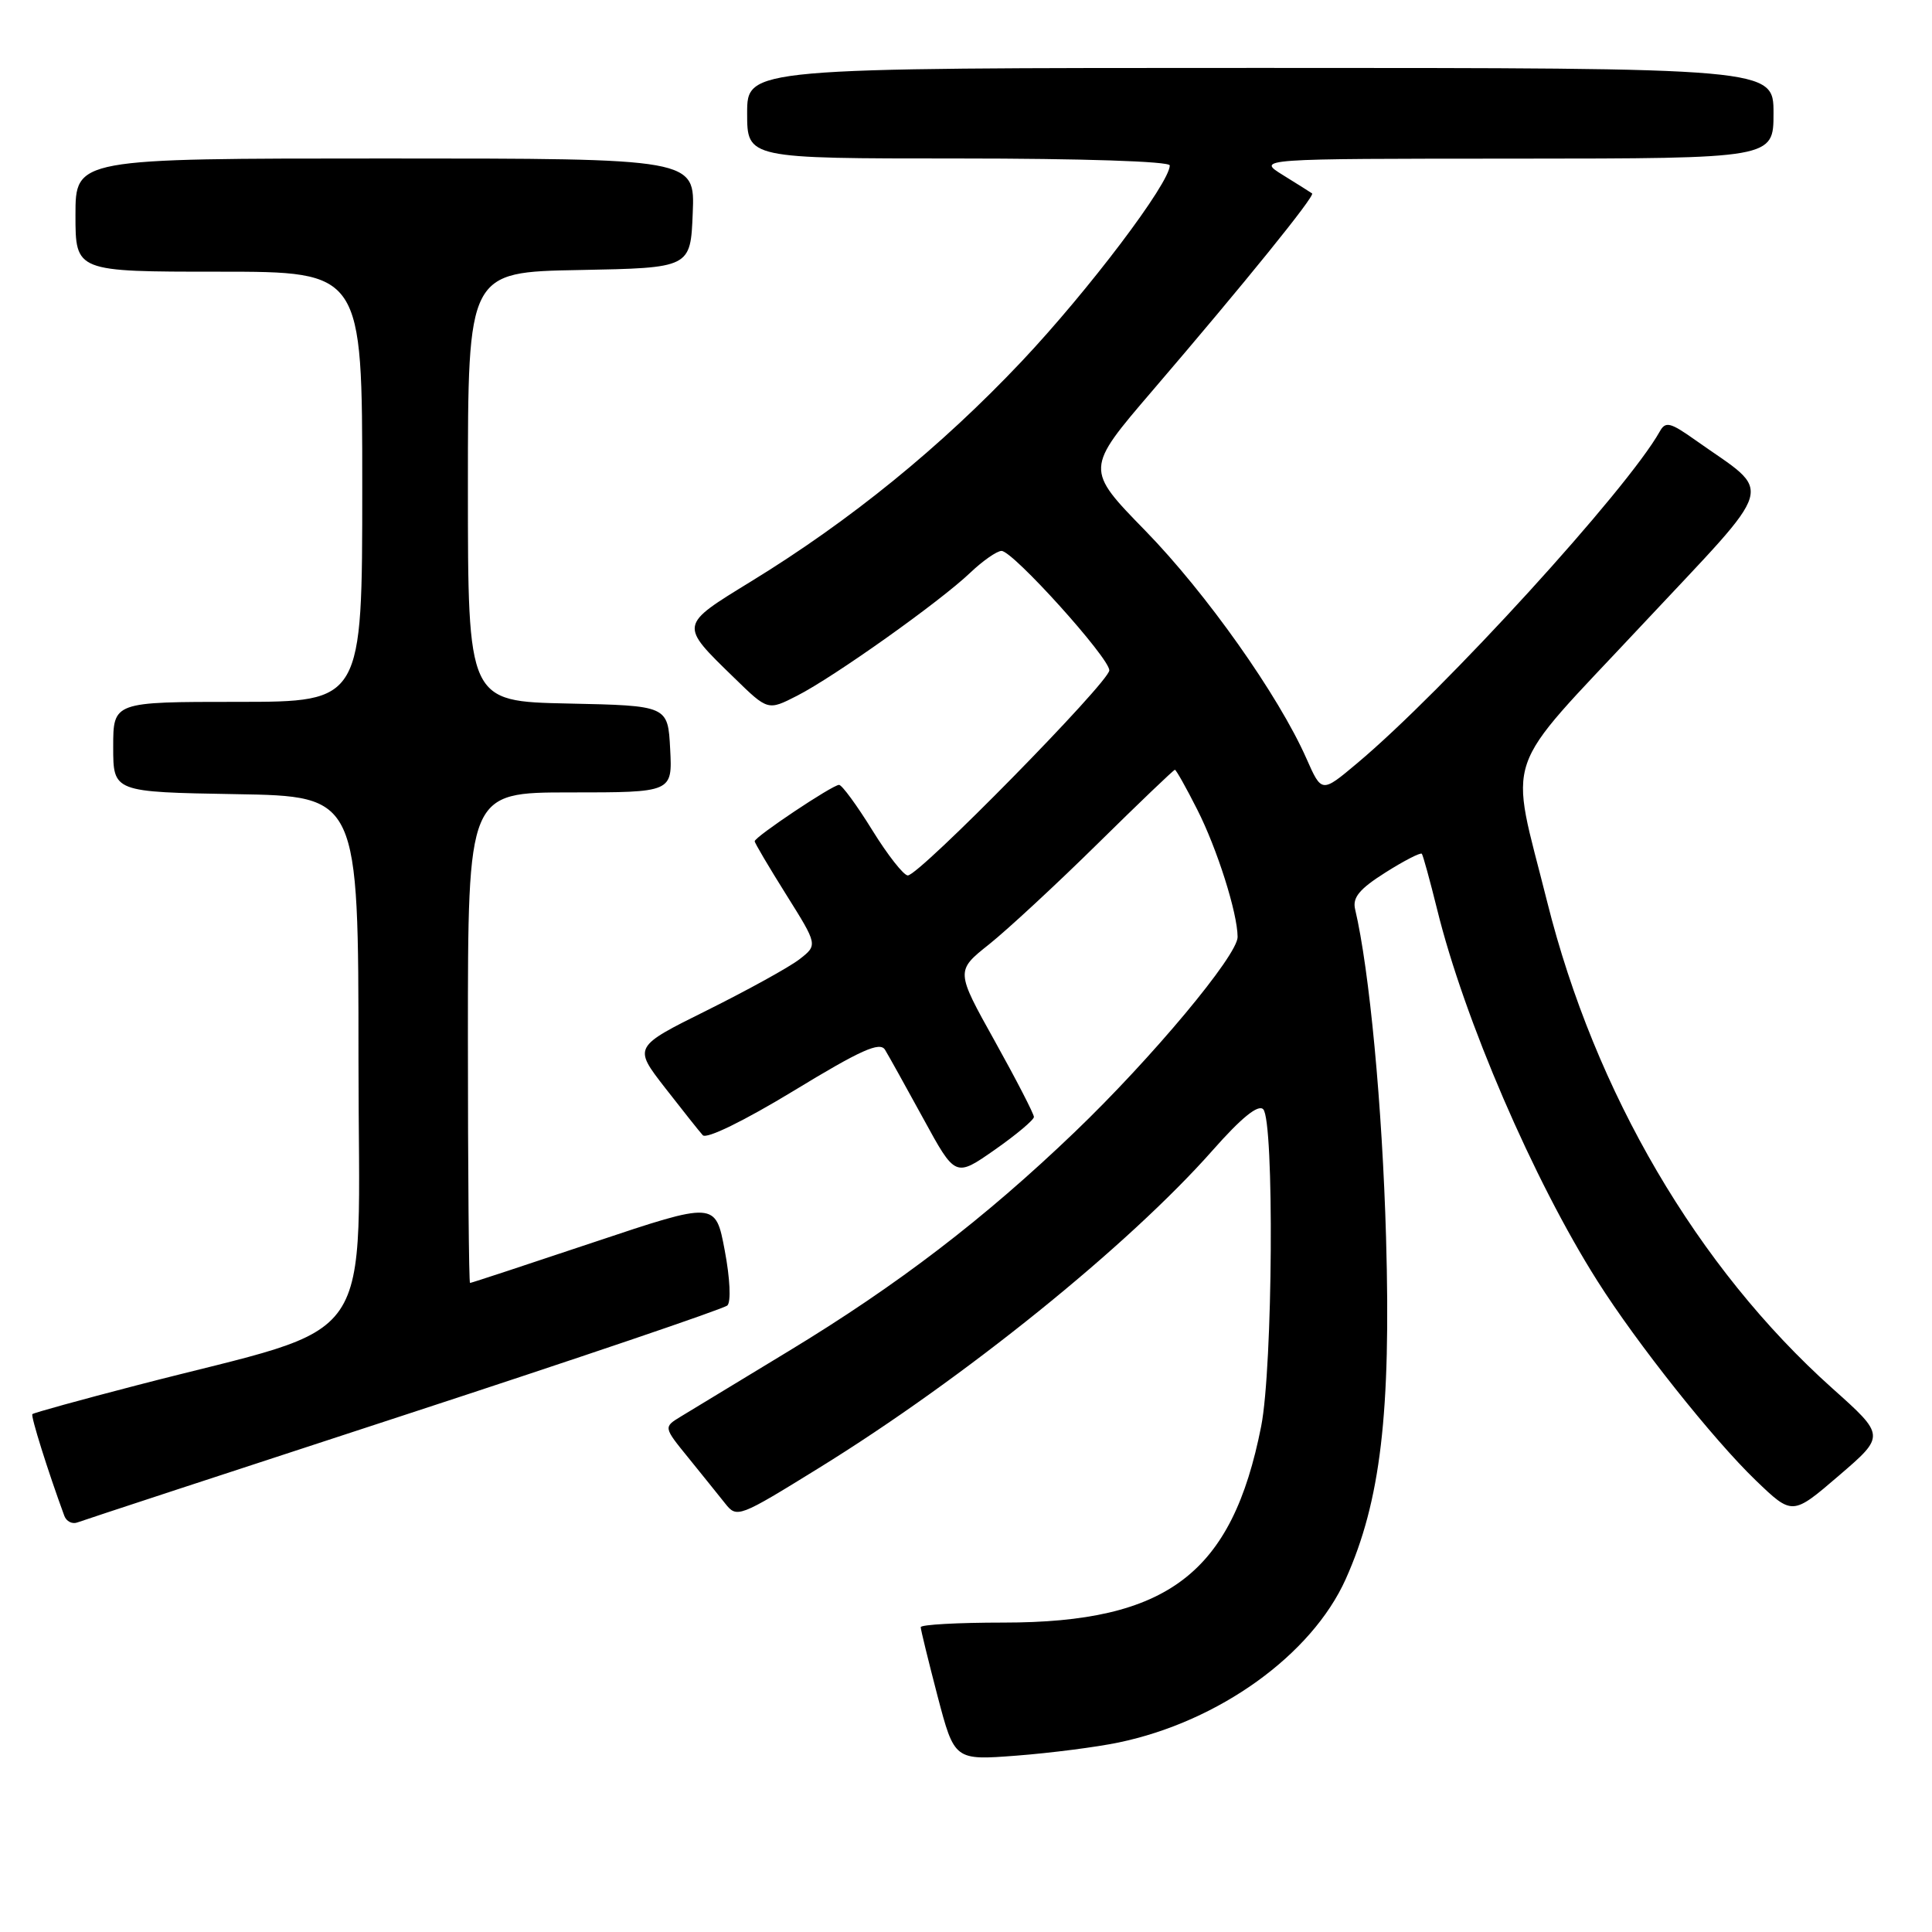 <?xml version="1.0" encoding="UTF-8" standalone="no"?>
<!DOCTYPE svg PUBLIC "-//W3C//DTD SVG 1.1//EN" "http://www.w3.org/Graphics/SVG/1.1/DTD/svg11.dtd" >
<svg xmlns="http://www.w3.org/2000/svg" xmlns:xlink="http://www.w3.org/1999/xlink" version="1.1" viewBox="0 0 256 256">
 <g >
 <path fill="currentColor"
d=" M 148.22 230.89 C 161.52 228.12 173.80 219.28 178.31 209.25 C 182.94 198.93 184.32 187.26 183.66 164.00 C 183.17 146.64 181.46 128.52 179.56 120.48 C 179.19 118.93 180.13 117.79 183.58 115.61 C 186.06 114.04 188.23 112.93 188.40 113.13 C 188.56 113.33 189.47 116.64 190.42 120.47 C 194.00 135.04 203.21 156.40 211.66 169.73 C 216.88 177.99 227.01 190.73 232.65 196.16 C 237.50 200.82 237.50 200.82 243.66 195.53 C 249.82 190.24 249.82 190.24 242.77 183.94 C 224.92 167.95 211.34 144.79 205.01 119.50 C 199.97 99.36 198.75 102.94 217.50 82.89 C 235.77 63.37 235.09 65.72 224.65 58.32 C 221.31 55.95 220.69 55.80 219.93 57.17 C 215.61 64.88 191.33 91.50 179.81 101.15 C 175.13 105.08 175.13 105.08 173.11 100.51 C 169.41 92.14 159.83 78.60 151.77 70.33 C 143.80 62.16 143.80 62.16 152.65 51.83 C 164.95 37.48 174.29 25.94 173.86 25.63 C 173.66 25.49 171.93 24.39 170.00 23.20 C 166.50 21.03 166.50 21.03 200.75 21.02 C 235.00 21.00 235.00 21.00 235.00 15.00 C 235.00 9.00 235.00 9.00 167.00 9.00 C 99.00 9.00 99.00 9.00 99.00 15.00 C 99.00 21.00 99.00 21.00 127.00 21.00 C 143.29 21.00 155.00 21.38 155.00 21.92 C 155.00 24.25 144.23 38.50 135.37 47.89 C 124.66 59.23 112.69 68.97 99.54 77.03 C 89.95 82.92 89.98 82.71 97.30 89.83 C 101.75 94.17 101.75 94.17 105.62 92.19 C 110.51 89.70 124.52 79.74 128.55 75.90 C 130.22 74.31 132.10 73.00 132.71 73.00 C 134.22 73.00 146.97 87.14 146.99 88.82 C 147.00 90.35 121.81 116.00 120.29 116.00 C 119.74 116.00 117.62 113.30 115.58 110.00 C 113.54 106.70 111.56 104.00 111.18 104.00 C 110.31 104.00 100.00 110.89 100.00 111.47 C 100.00 111.70 101.88 114.88 104.18 118.55 C 108.36 125.22 108.36 125.22 105.93 127.11 C 104.59 128.15 99.09 131.18 93.71 133.86 C 83.92 138.72 83.92 138.72 88.10 144.11 C 90.41 147.07 92.66 149.92 93.12 150.42 C 93.60 150.97 98.59 148.53 105.18 144.53 C 114.07 139.12 116.59 137.99 117.27 139.10 C 117.74 139.87 120.03 143.99 122.36 148.25 C 126.59 156.00 126.59 156.00 131.80 152.36 C 134.66 150.36 137.00 148.39 137.00 148.00 C 137.00 147.60 134.67 143.08 131.82 137.96 C 126.63 128.65 126.63 128.65 131.07 125.12 C 133.51 123.17 139.98 117.18 145.45 111.79 C 150.91 106.41 155.52 102.00 155.68 102.00 C 155.84 102.00 157.17 104.36 158.63 107.25 C 161.27 112.44 163.97 120.95 163.99 124.15 C 164.01 126.57 152.60 140.24 142.39 150.02 C 130.44 161.48 118.92 170.29 104.50 179.03 C 97.90 183.03 91.47 186.94 90.21 187.70 C 87.91 189.10 87.91 189.10 91.21 193.16 C 93.02 195.39 95.21 198.12 96.09 199.22 C 97.64 201.18 97.89 201.08 108.52 194.51 C 127.75 182.63 149.53 165.05 160.71 152.39 C 164.50 148.10 166.71 146.31 167.38 146.98 C 168.86 148.46 168.66 181.20 167.11 189.00 C 163.26 208.50 154.73 215.00 132.96 215.00 C 126.93 215.00 122.00 215.27 122.00 215.61 C 122.00 215.94 123.01 220.05 124.23 224.74 C 126.47 233.26 126.47 233.26 134.70 232.63 C 139.23 232.28 145.31 231.50 148.22 230.89 Z  M 53.50 187.53 C 76.60 179.98 95.89 173.43 96.38 172.98 C 96.88 172.50 96.73 169.37 96.03 165.68 C 94.81 159.21 94.81 159.21 78.69 164.60 C 69.82 167.57 62.44 170.00 62.28 170.00 C 62.13 170.00 62.00 155.38 62.00 137.50 C 62.00 105.00 62.00 105.00 75.55 105.00 C 89.10 105.00 89.10 105.00 88.80 99.25 C 88.50 93.50 88.50 93.50 75.25 93.22 C 62.00 92.94 62.00 92.94 62.00 64.50 C 62.00 36.05 62.00 36.05 76.75 35.78 C 91.50 35.50 91.50 35.50 91.79 28.25 C 92.09 21.00 92.09 21.00 51.04 21.00 C 10.00 21.00 10.00 21.00 10.00 28.50 C 10.00 36.00 10.00 36.00 29.00 36.00 C 48.00 36.00 48.00 36.00 48.00 64.50 C 48.00 93.00 48.00 93.00 31.50 93.00 C 15.00 93.00 15.00 93.00 15.00 98.98 C 15.00 104.95 15.00 104.95 31.25 105.23 C 47.50 105.50 47.50 105.50 47.50 140.39 C 47.50 179.78 50.71 175.08 18.04 183.58 C 10.64 185.50 4.45 187.21 4.29 187.38 C 4.05 187.62 6.34 194.92 8.52 200.85 C 8.79 201.60 9.58 201.99 10.26 201.73 C 10.94 201.47 30.40 195.08 53.50 187.53 Z "/>
</g>
</svg>